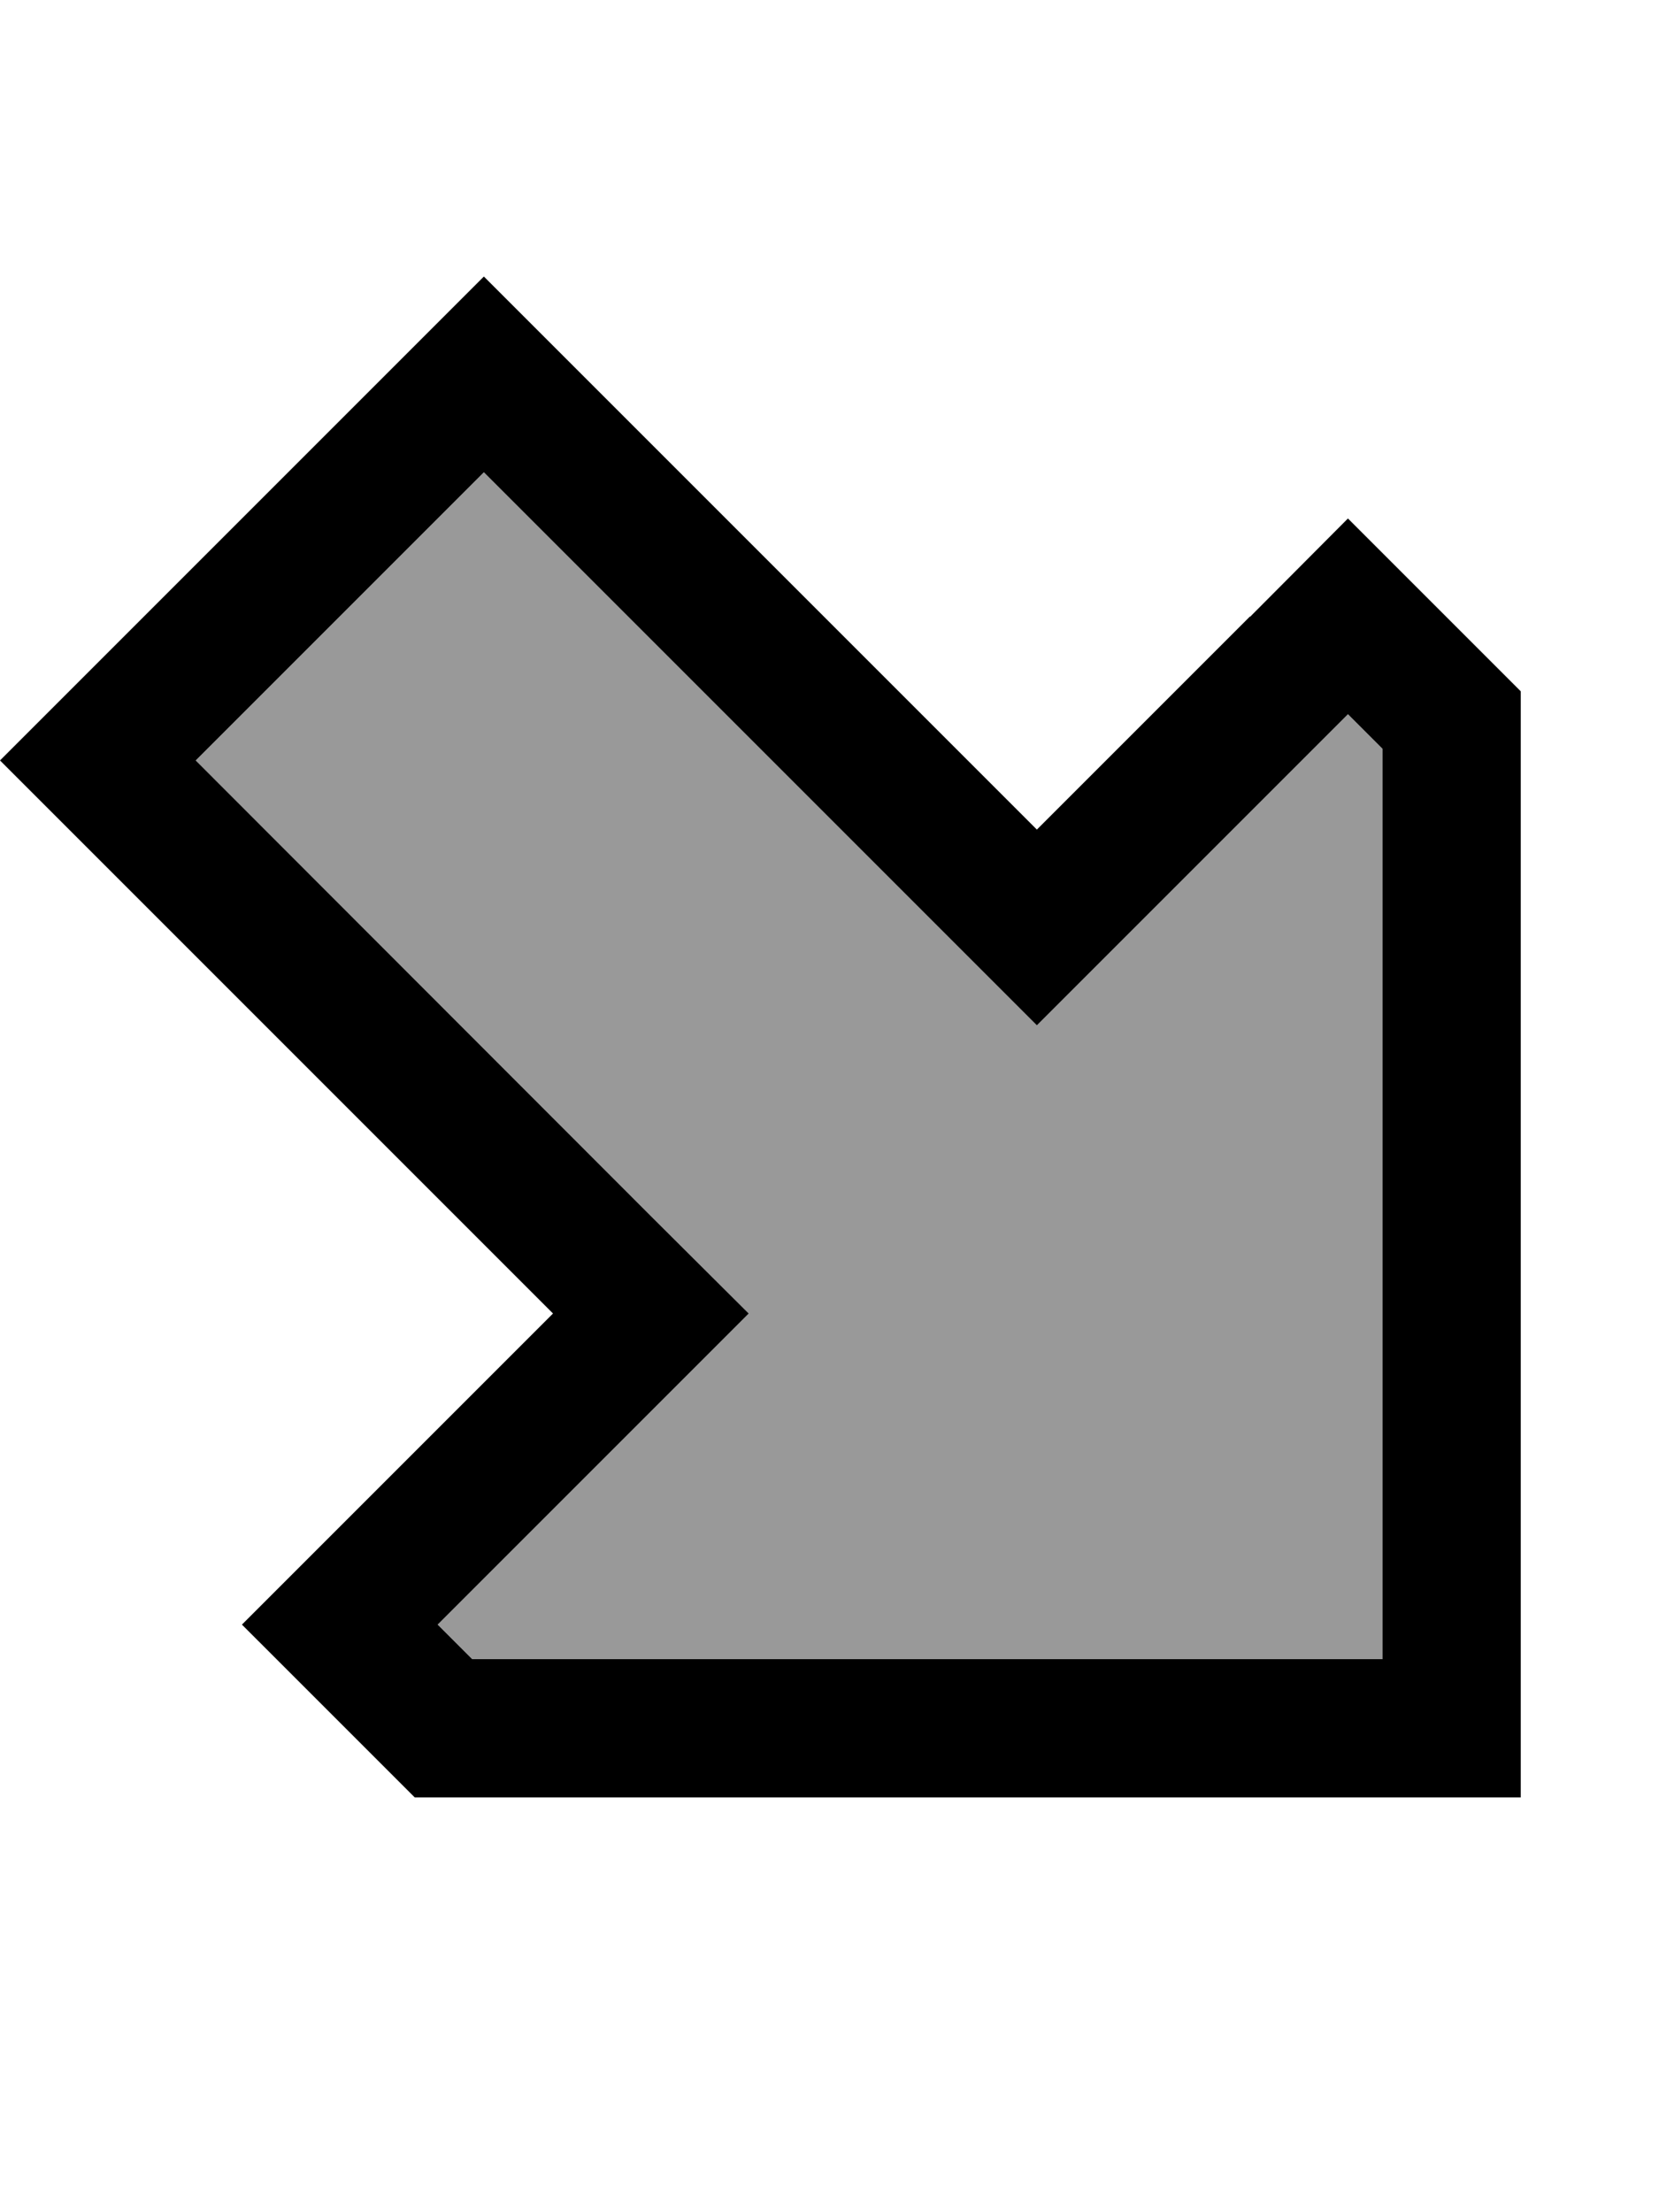 <svg xmlns="http://www.w3.org/2000/svg" viewBox="0 0 384 512"><!--! Font Awesome Pro 6.7.2 by @fontawesome - https://fontawesome.com License - https://fontawesome.com/license (Commercial License) Copyright 2024 Fonticons, Inc. --><defs><style>.fa-secondary{opacity:.4}</style></defs><path class="fa-secondary" d="M45.3 176L150.6 281.4 173.3 304l-22.6 22.6L101.3 376l8 8L320 384l0-210.7-8-8-49.4 49.4L240 237.3l-22.6-22.6L112 109.3 45.3 176z"/><path class="fa-primary" d="M240 237.3l-22.6-22.6L112 109.3 45.3 176 150.6 281.4 173.3 304l-22.6 22.6L101.3 376l8 8L320 384l0-210.7-8-8-49.4 49.4L240 237.3zm49.4-94.6L312 120l22.6 22.6L352 160l0 224 0 32-32 0L96 416 78.6 398.6 56 376l22.6-22.6 26.7-26.7L128 304l-22.6-22.6L22.6 198.6 0 176l22.6-22.6L89.4 86.6 112 64l22.6 22.6 82.7 82.7L240 192l22.6-22.6 26.7-26.7z"/></svg>